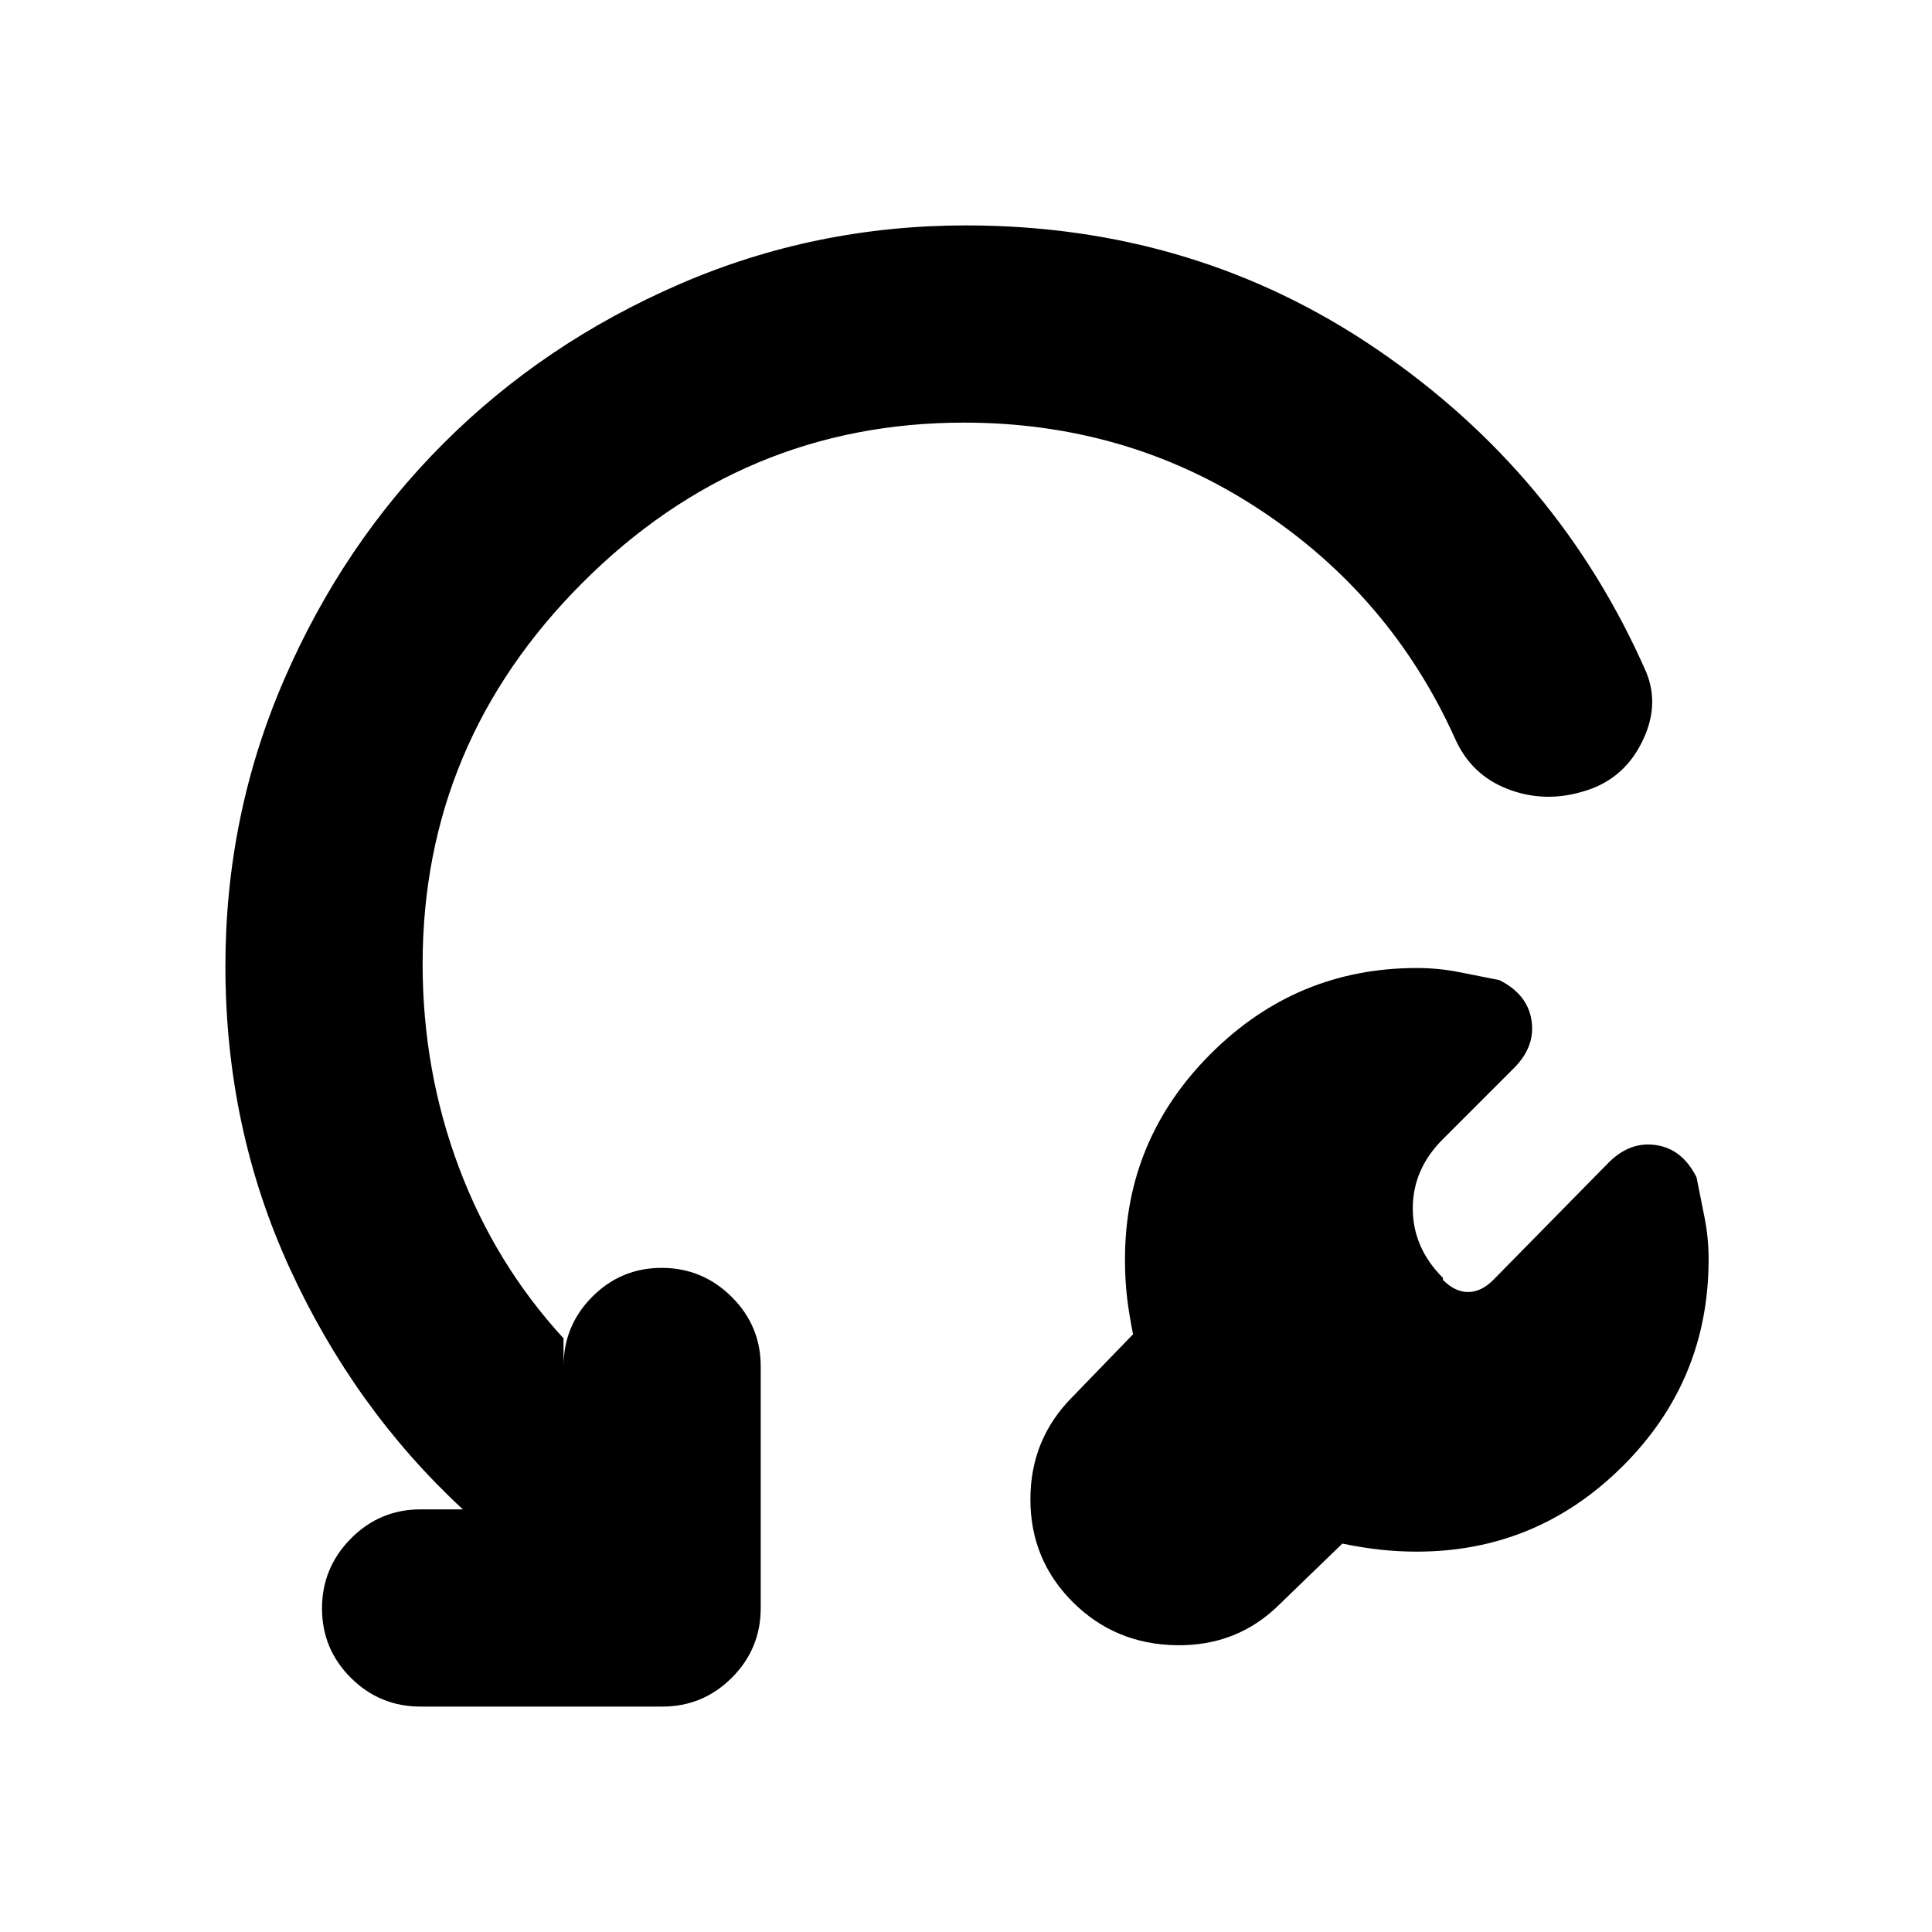 <svg xmlns="http://www.w3.org/2000/svg" height="20" viewBox="0 -960 960 960" width="20"><path d="m667-193-31 30q-21 21-51.5 20.5T533-164q-21-21-21-51t21-51l30-31q-2-10-3-18.5t-1-18.79q0-59.57 42.66-102.14Q644.31-479 704-479q10.67 0 20.83 2 10.17 2 20.17 4 14 7 16 20t-8.69 23.69L717-394q-15 14.91-15 34.45Q702-340 717-325v1q6 6 12.5 6t12.5-6l57.31-58.31Q810-393 823-391q13 2 20 16 2 10 4 20.08 2 10.07 2 20.65 0 60.27-42.66 102.77Q763.69-189 704-189q-9.34 0-18.37-1-9.03-1-18.63-3Zm-437-17q-54-50-86-119.72-32-69.71-32-150.28 0-75 29.2-142.36 29.2-67.37 79.14-117.3 49.93-49.94 117.3-79.14Q405-848 480-848q113.91 0 204.3 61.65Q774.68-724.7 818-626q7 17-2.5 35.5t-29.47 23.95Q767-561 749-568t-26-25q-32-71-97.41-114-65.42-43-146.59-43-110 0-189.5 79.5T210-481q0 53 18 101t52 85v14q0-20.3 14.29-34.65Q308.58-330 328.79-330t34.71 14.35Q378-301.3 378-281v120q0 20.3-14.35 34.65Q349.3-112 329-112H209q-20.3 0-34.65-14.29Q160-140.58 160-160.79t14.35-34.71Q188.7-210 209-210h21Z"/></svg>